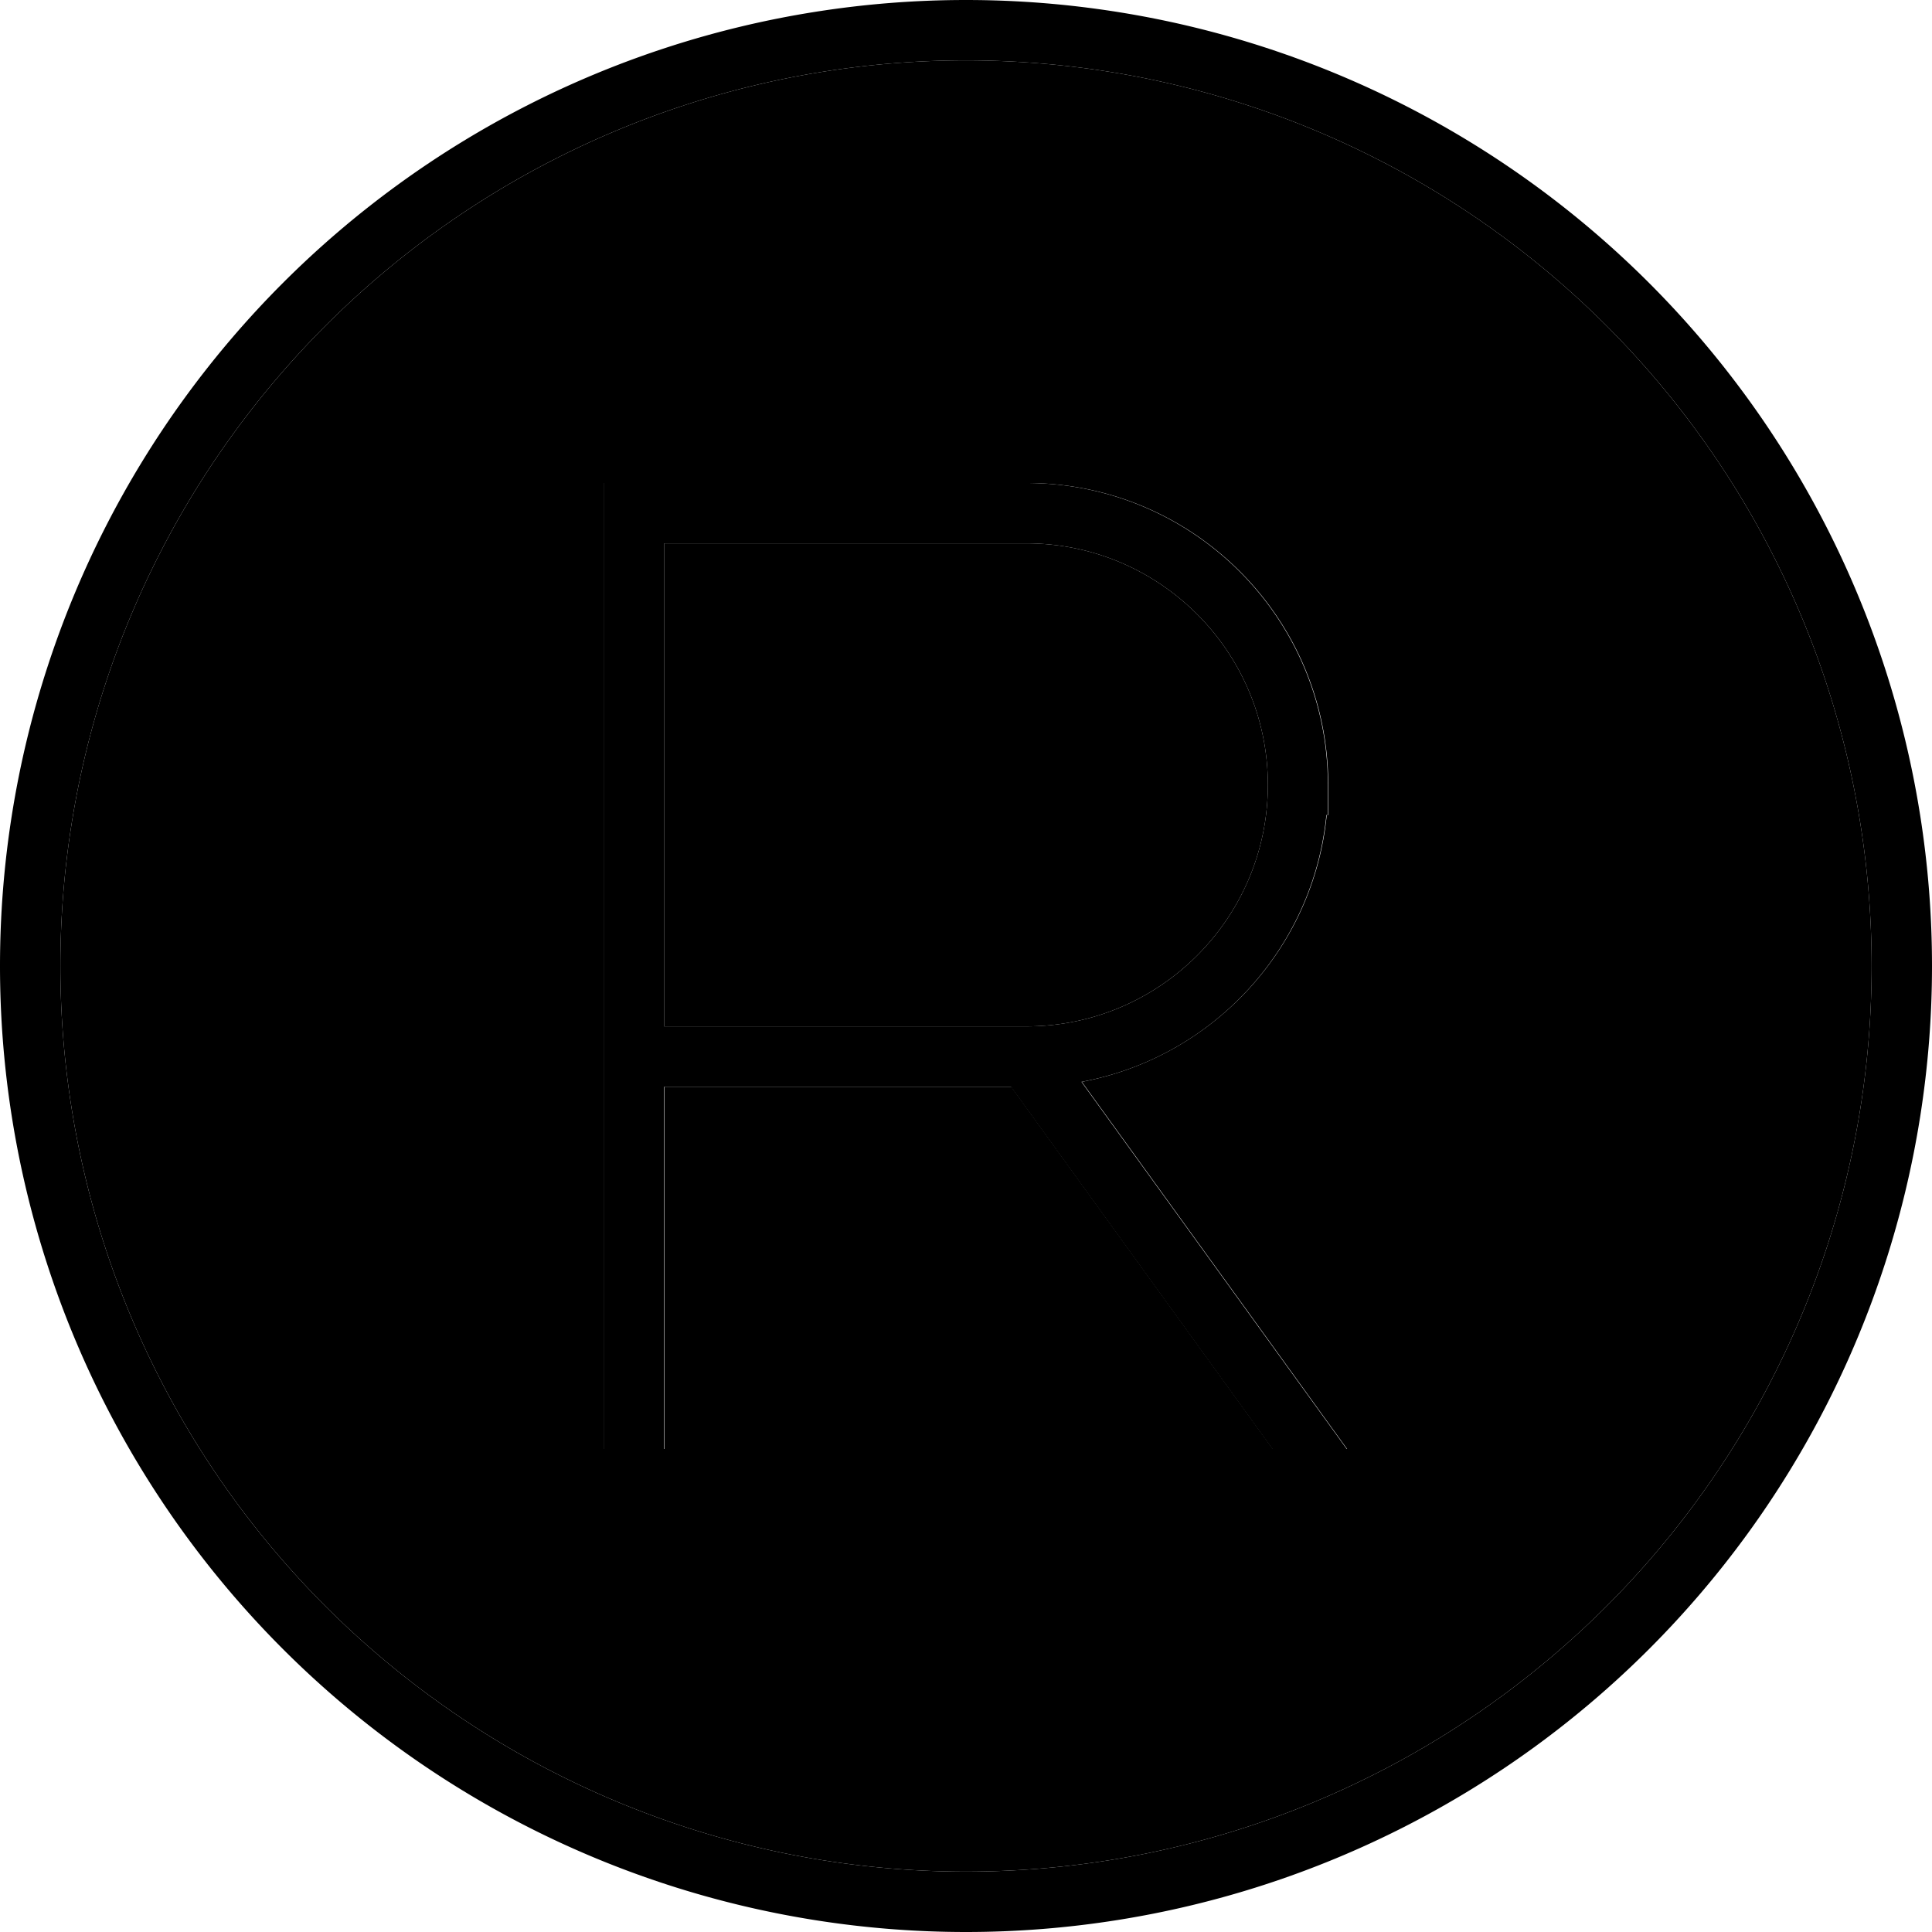 <svg xmlns="http://www.w3.org/2000/svg" viewBox="0 0 512 512"><path class="pr-icon-duotone-secondary" d="M16 256a240 240 0 1 0 480 0A240 240 0 1 0 16 256zM160 128l8 0 104 0c44.2 0 80 35.8 80 80l0 8-.4 0c-3.5 35.5-30.3 64.2-64.9 70.7L357 384l-19.7 0-69.3-96-3.9 0-88 0 0 88 0 8-16 0 0-8 0-96 0-144 0-8zm16 16l0 128 88 0 8 0c35.3 0 64-28.7 64-64s-28.7-64-64-64l-96 0z"/><path class="pr-icon-duotone-primary" d="M256 16a240 240 0 1 1 0 480 240 240 0 1 1 0-480zm0 496A256 256 0 1 0 256 0a256 256 0 1 0 0 512zM160 128l0 8 0 144 0 96 0 8 16 0 0-8 0-88 88 0 3.9 0 69.3 96 19.7 0-70.3-97.3c34.6-6.4 61.4-35.1 64.9-70.7l.4 0 0-8c0-44.2-35.8-80-80-80l-104 0-8 0zm16 144l0-128 96 0c35.3 0 64 28.7 64 64s-28.7 64-64 64l-8 0-88 0z"/></svg>